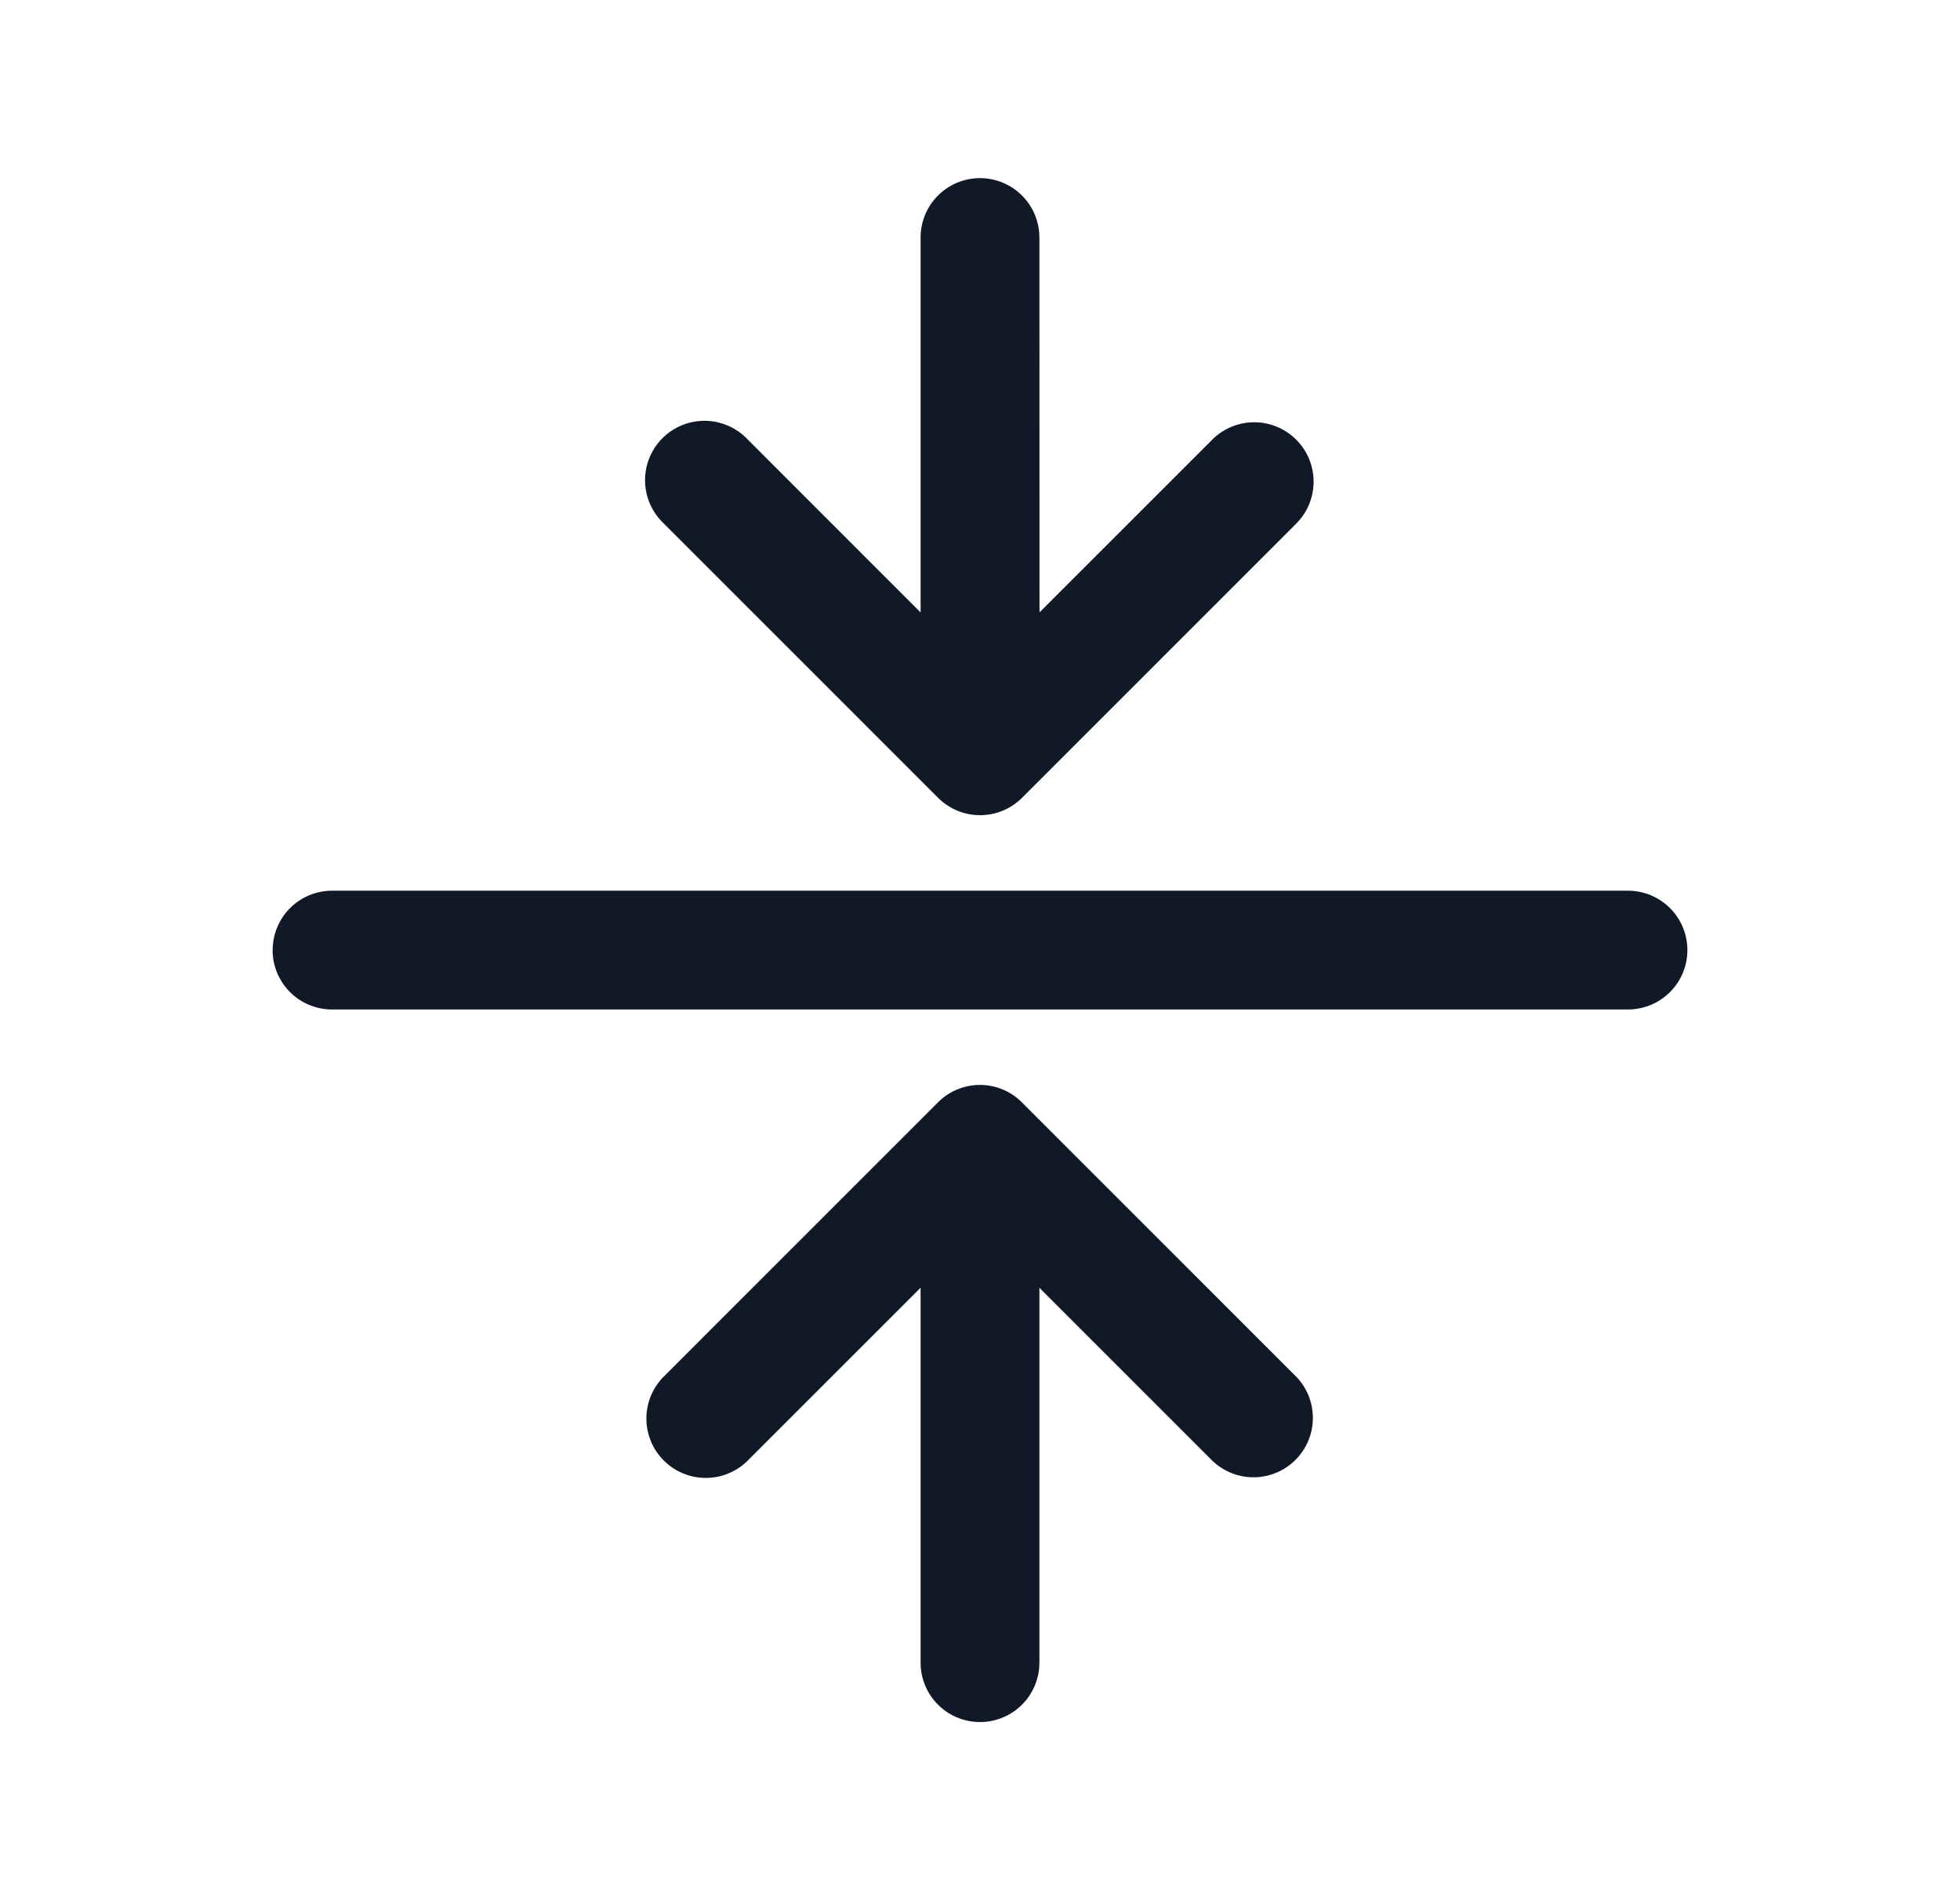 <svg xmlns="http://www.w3.org/2000/svg" width="33" height="32" fill="none" viewBox="0 0 33 32"><path fill="#111827" fill-rule="evenodd" d="M17.5 4a1 1 0 1 0-2 0v6.314L12.58 7.392a1 1 0 1 0-1.414 1.414l4.628 4.629a1 1 0 0 0 1.429-.015l4.613-4.614a1 1 0 0 0-1.414-1.414l-2.92 2.92zM4.591 16a1 1 0 0 1 1-1H27.41a1 1 0 1 1 0 2H5.59a1 1 0 0 1-1-1m10.91 5.686V28a1 1 0 1 0 2 0v-6.313l2.92 2.92a1 1 0 0 0 1.414-1.413l-4.611-4.612a.997.997 0 0 0-1.431-.017l-4.628 4.629a1 1 0 0 0 1.414 1.414z" clip-rule="evenodd"/></svg>